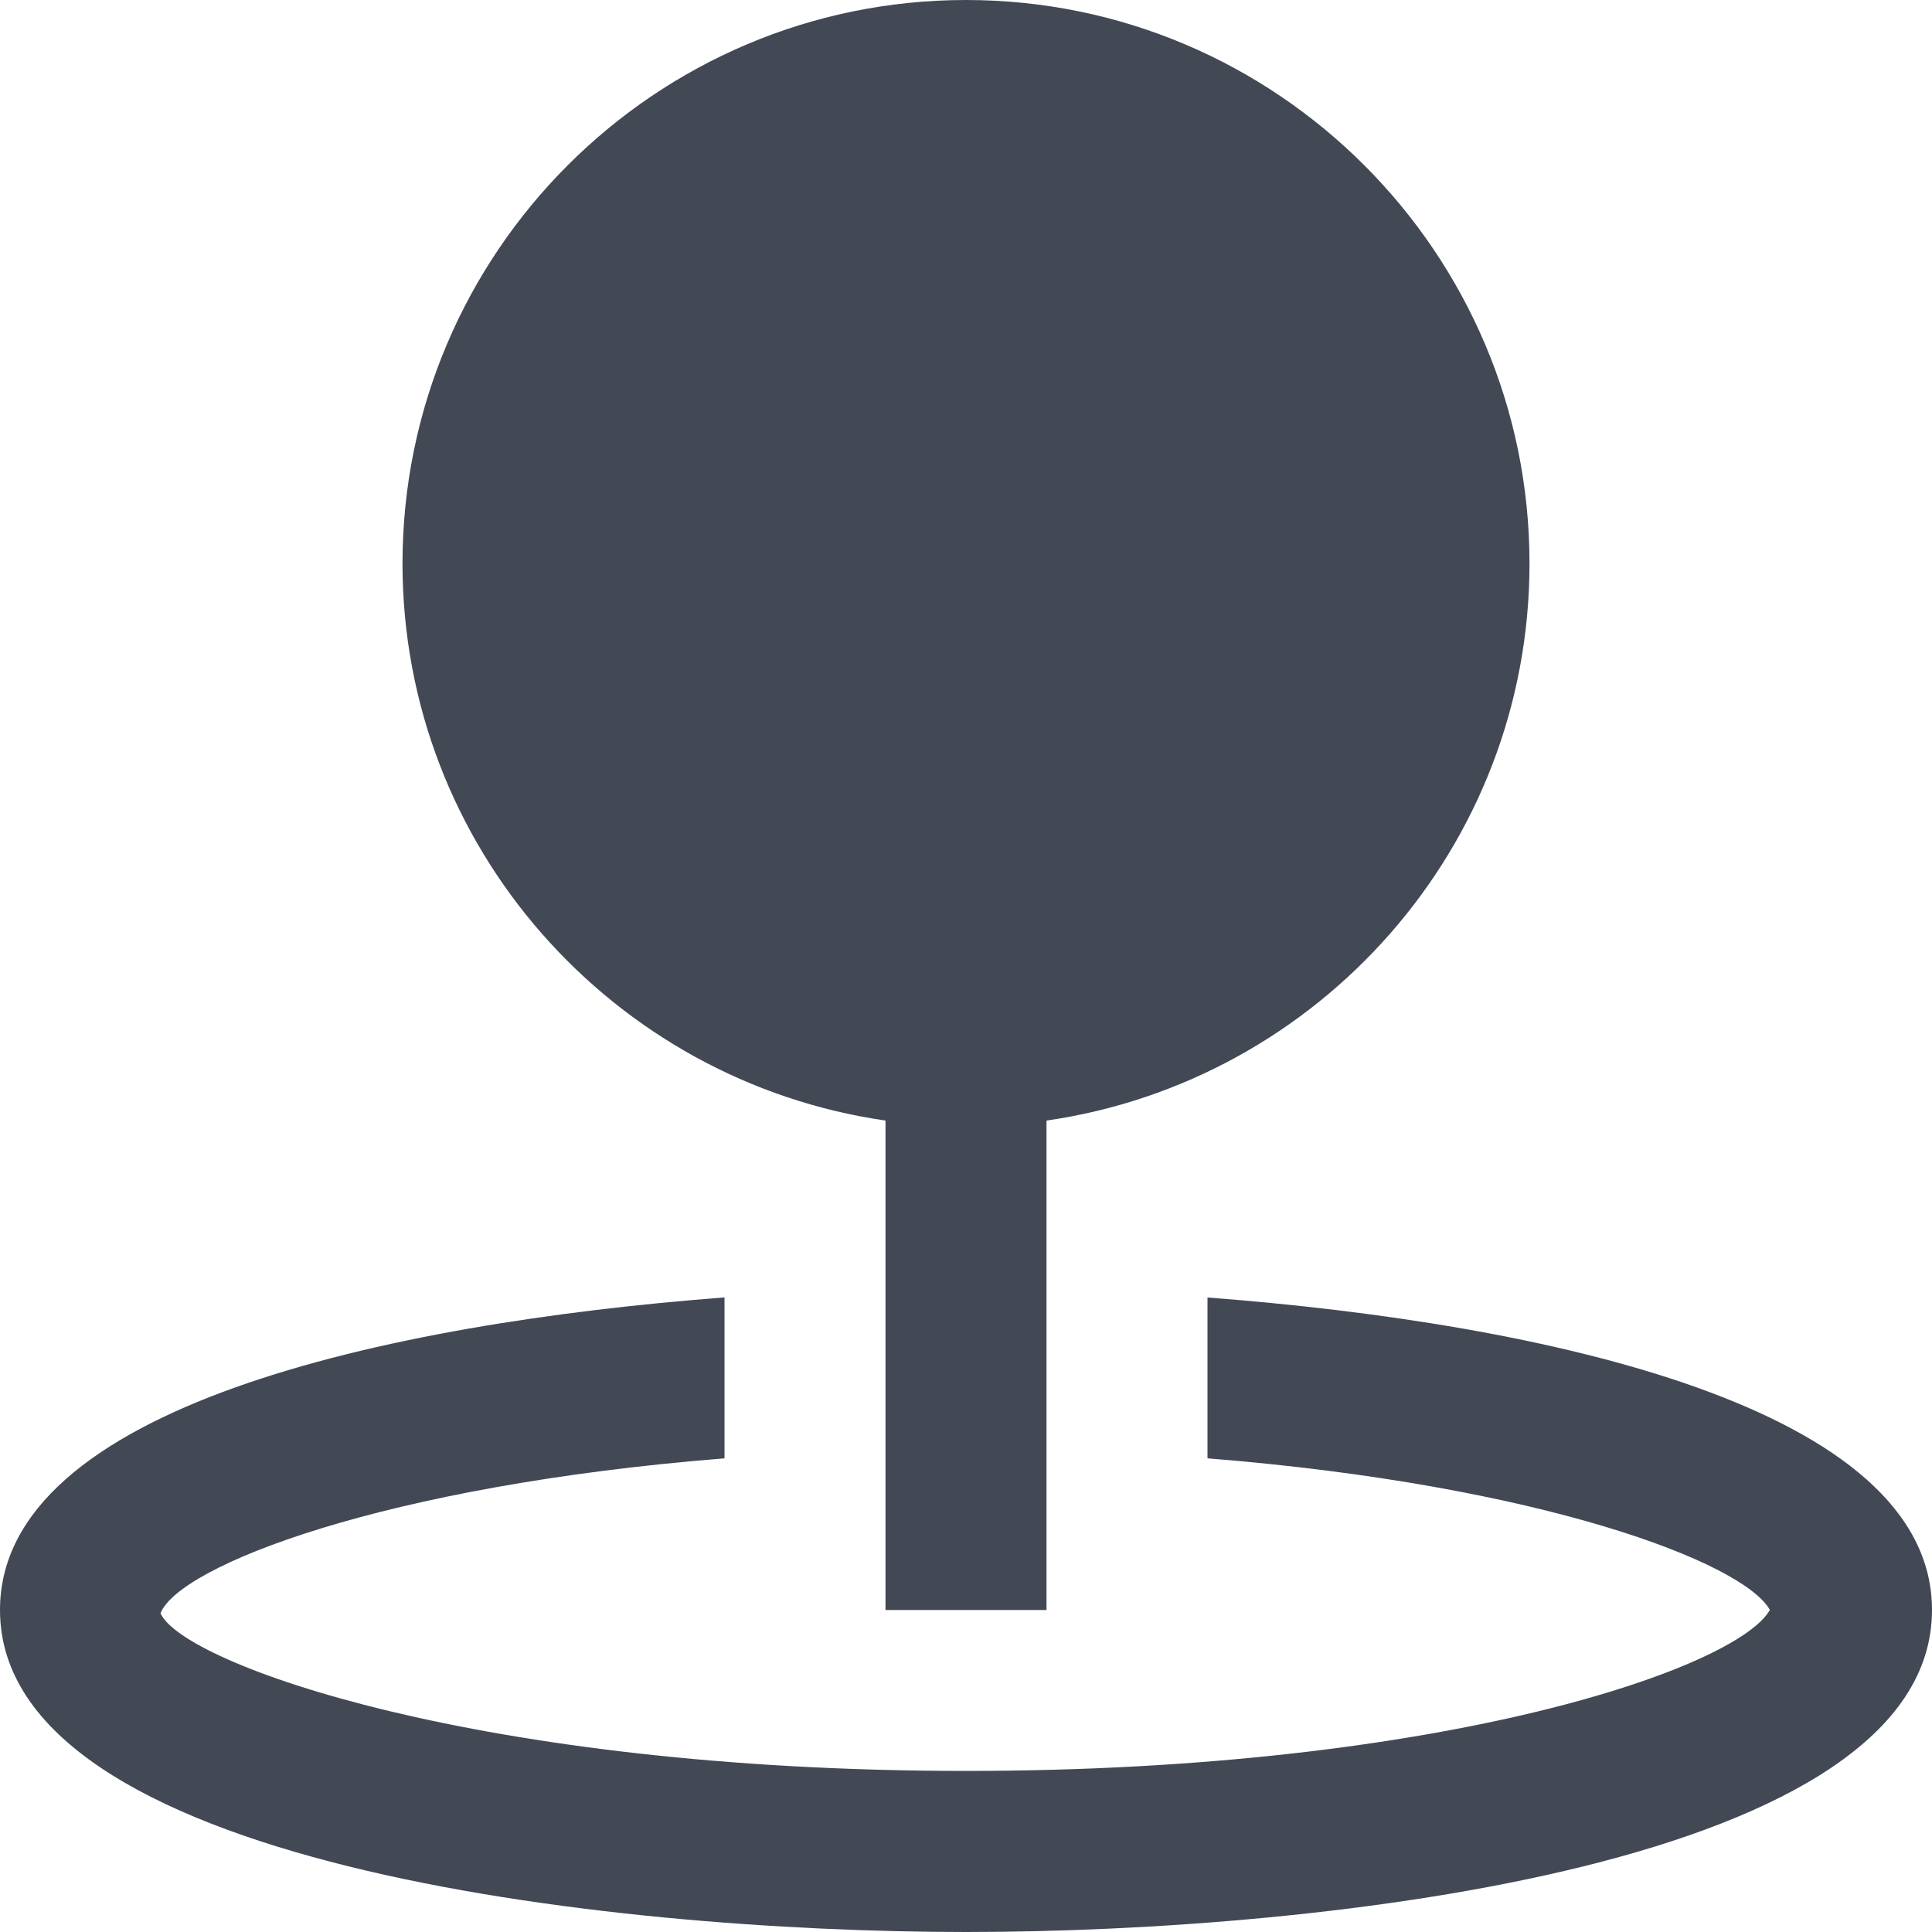 <svg xmlns="http://www.w3.org/2000/svg" width="24" height="24" viewBox="0 0 24 24"><g class="nc-icon-wrapper" fill="#424955FF"><path fill="#424955FF" d="M19,7c0-3.86-3.141-7-7-7S5,3.14,5,7c0,3.519,2.614,6.432,6,6.92V20h2v-6.08C16.386,13.432,19,10.519,19,7z"></path> <path data-color="color-2" fill="#424955FF" d="M15,16.118v1.998c4.146,0.331,6.656,1.293,6.986,1.883c-0.404,0.722-4.061,2-9.986,2 c-6.043,0-9.727-1.33-10.006-1.958c0.229-0.586,2.76-1.586,7.006-1.925v-1.999C4.796,16.438,0,17.482,0,20c0,3.158,7.543,4,12,4 s12-0.842,12-4C24,17.482,19.204,16.438,15,16.118z"></path></g></svg>